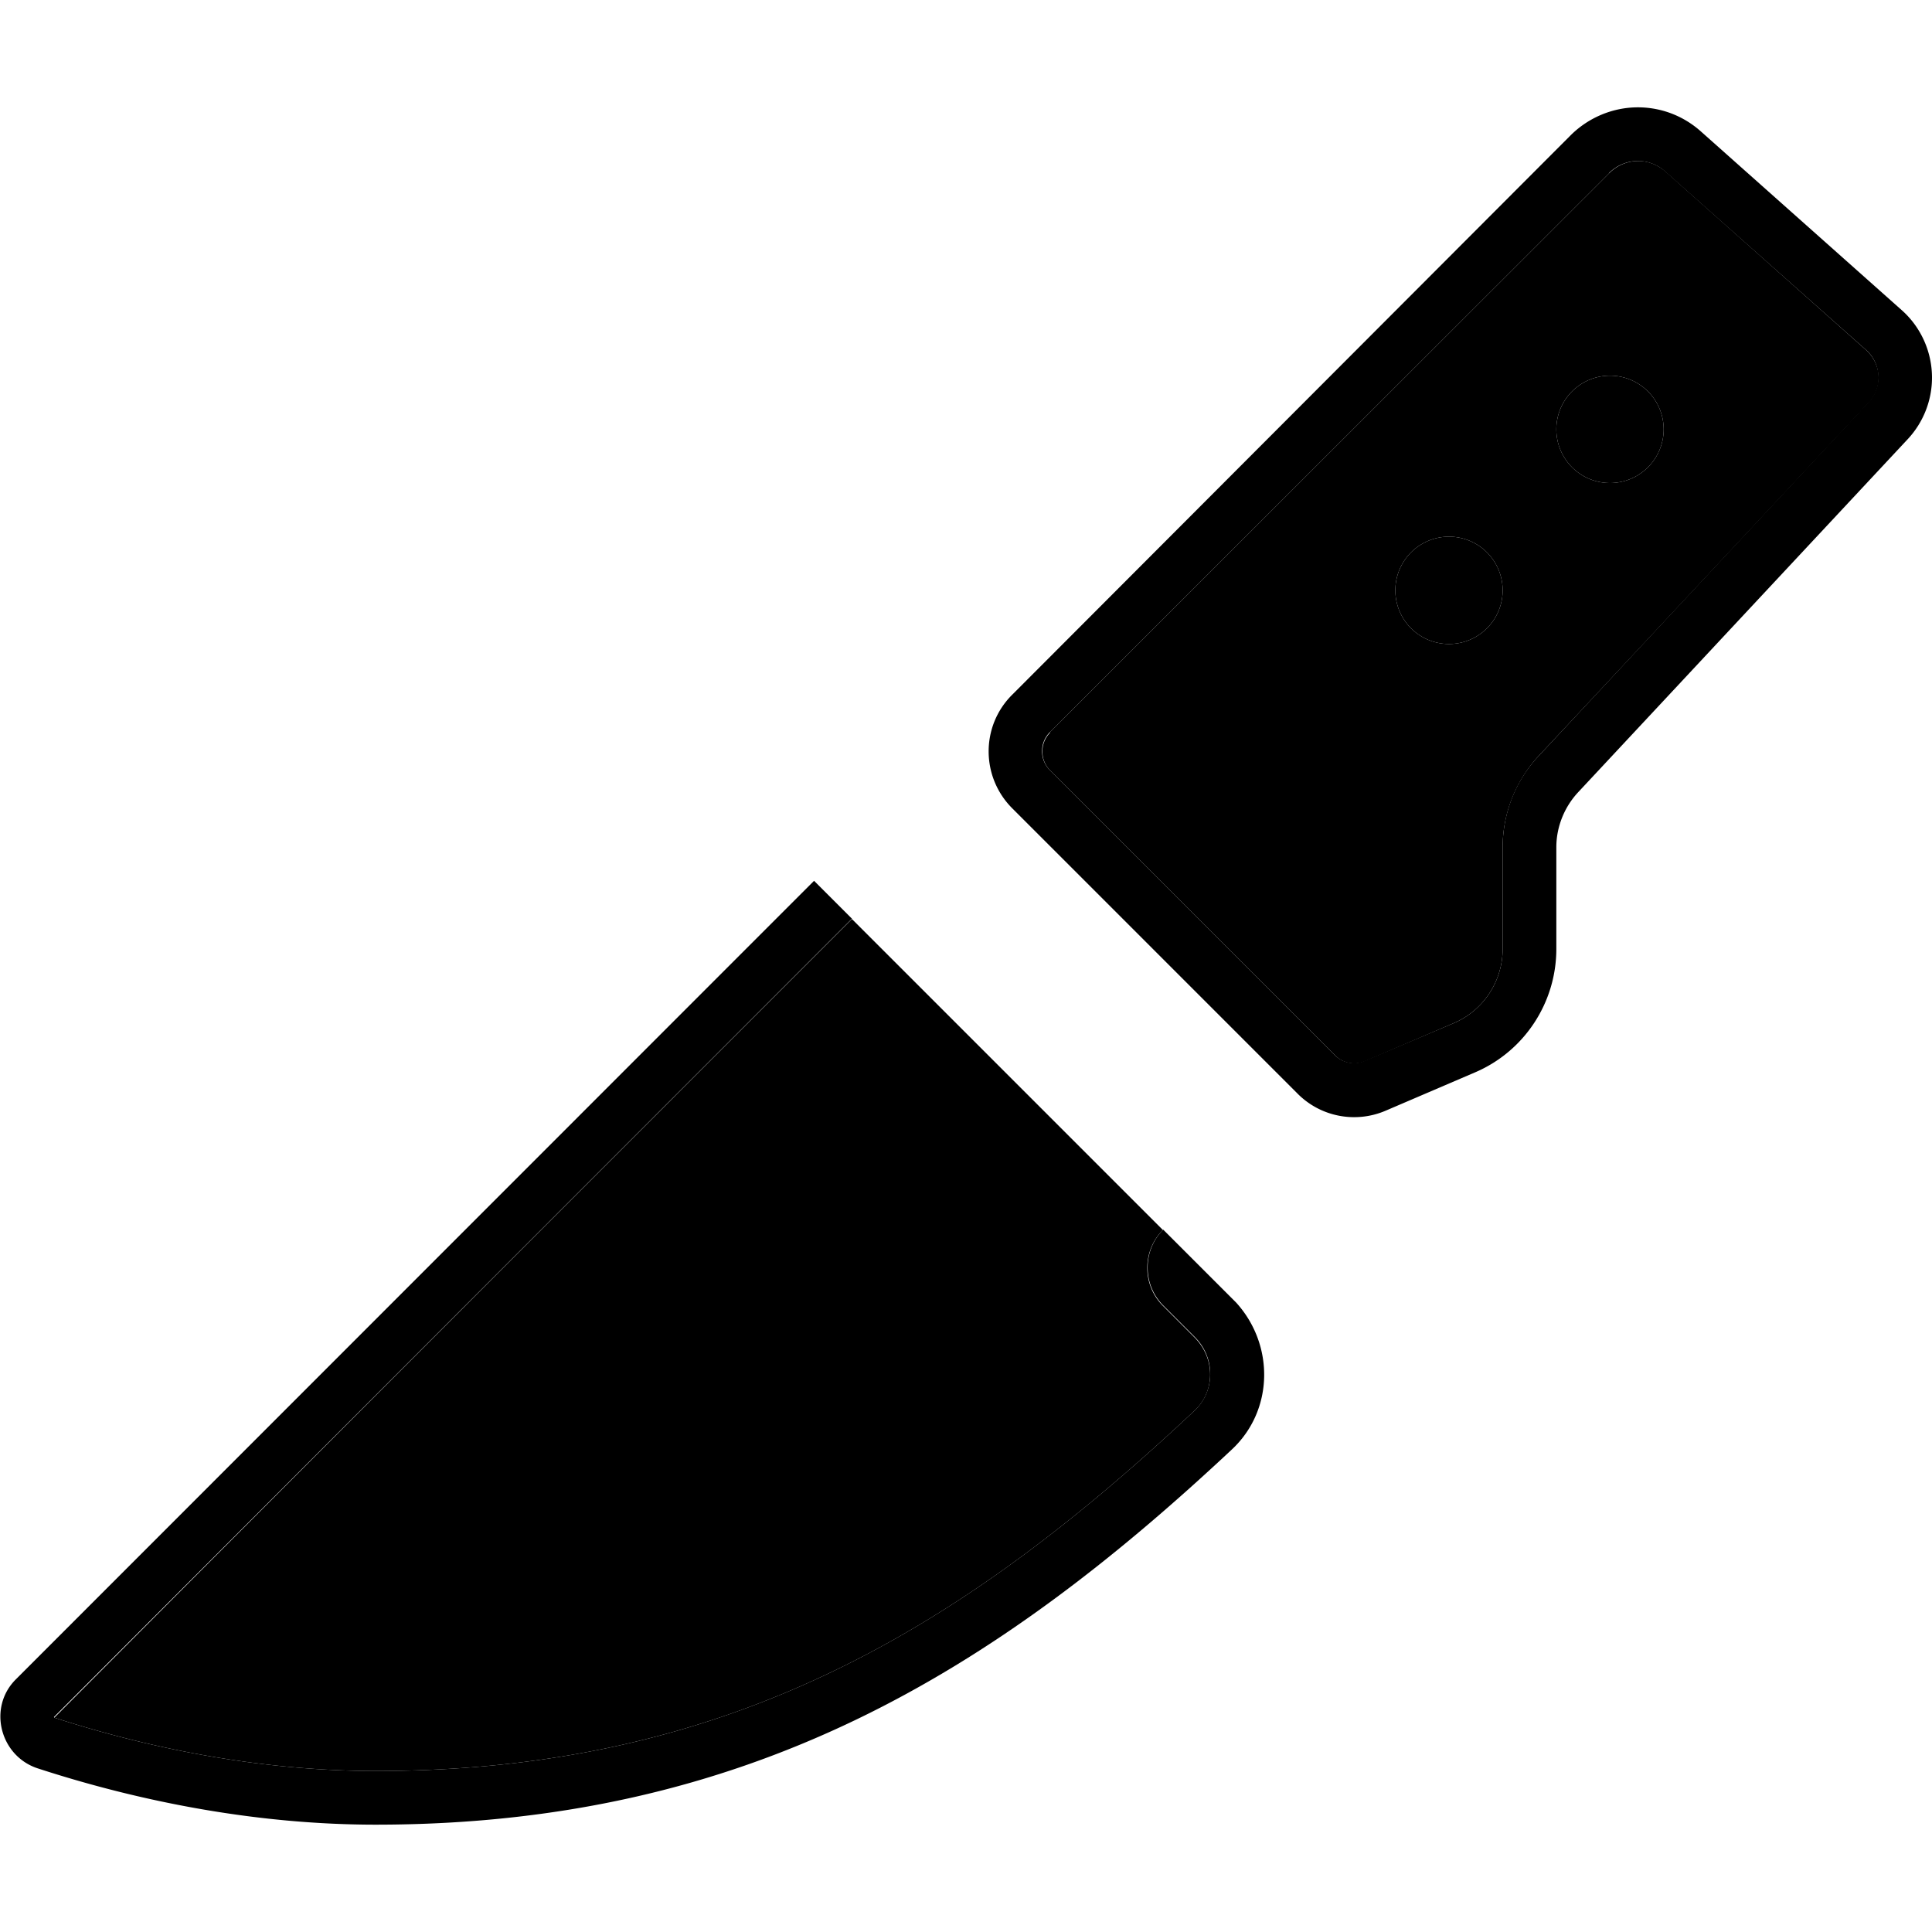 <svg xmlns="http://www.w3.org/2000/svg" width="24" height="24" viewBox="0 0 576 512">
    <path class="pr-icon-duotone-secondary" d="M16.2 480.1c79.2-79.5 158.5-158.8 237.8-238.1c30.9 30.9 61.8 61.8 92.7 92.7c-6.2 6.2-6.2 16.4 0 22.6l9.4 9.4c6.4 6.4 6.1 16.3 0 21.9C287.4 453.1 217.7 496 112 496c-31.9 0-64.9-5.9-95.8-15.9zM313 186.3L479.8 19.6c2.3-2.3 5.4-3.6 8.6-3.6c3 0 5.8 1.1 8.1 3.1l59.9 53.3c2.3 2.1 3.7 5.1 3.7 8.2c0 2.8-1.1 5.5-3 7.5L458.8 193.3c-6.9 7.4-10.8 17.2-10.8 27.3l0 30.3c0 9.6-5.7 18.3-14.5 22.1l-26.6 11.4c-3 1.3-6.5 .6-8.8-1.7l-85-85c-3.1-3.1-3.1-8.2 0-11.3zM416 144a16 16 0 1 0 32 0 16 16 0 1 0 -32 0zm48-48a16 16 0 1 0 32 0 16 16 0 1 0 -32 0z"/>
    <path class="pr-icon-duotone-primary" d="M479.8 19.6L313 186.3c-3.1 3.1-3.1 8.2 0 11.3l85 85c2.3 2.3 5.8 3 8.8 1.7L433.5 273c8.8-3.8 14.5-12.5 14.5-22.1l0-30.3c0-10.1 3.8-19.9 10.8-27.3L557 88c1.9-2 3-4.7 3-7.5c0-3.1-1.3-6.1-3.7-8.2L496.4 19.1c-2.2-2-5.1-3.1-8.1-3.1c-3.2 0-6.3 1.3-8.6 3.6zM507 7.1l59.9 53.3c5.8 5.1 9.1 12.5 9.1 20.2c0 6.8-2.6 13.4-7.3 18.4L470.5 204.2c-4.1 4.4-6.5 10.3-6.5 16.4l0 30.3c0 16-9.5 30.5-24.2 36.8l-26.6 11.4c-9 3.9-19.5 1.9-26.4-5.1l-85-85c-9.4-9.4-9.4-24.6 0-33.9L468.4 8.2C473.7 3 480.9 0 488.3 0c6.9 0 13.5 2.5 18.7 7.1zM4.7 468.7L242.7 230.6l11.3 11.3L16.1 479.9c0 .1 .1 .2 .1 .2C47.1 490.1 80.1 496 112 496c105.7 0 175.4-42.9 244.2-107.5c6-5.7 6.3-15.6 0-21.9l-9.4-9.4c-6.2-6.2-6.2-16.4 0-22.6l21.7 21.7c11.5 12.6 11.3 32.2-1.3 43.9C296.6 466.3 223.2 512 112 512c-33.9 0-68.6-6.3-100.8-16.8C0 491.5-3.7 477.1 4.7 468.7zM416 144a16 16 0 1 1 32 0 16 16 0 1 1 -32 0zm64-64a16 16 0 1 1 0 32 16 16 0 1 1 0-32z"/>
</svg>
